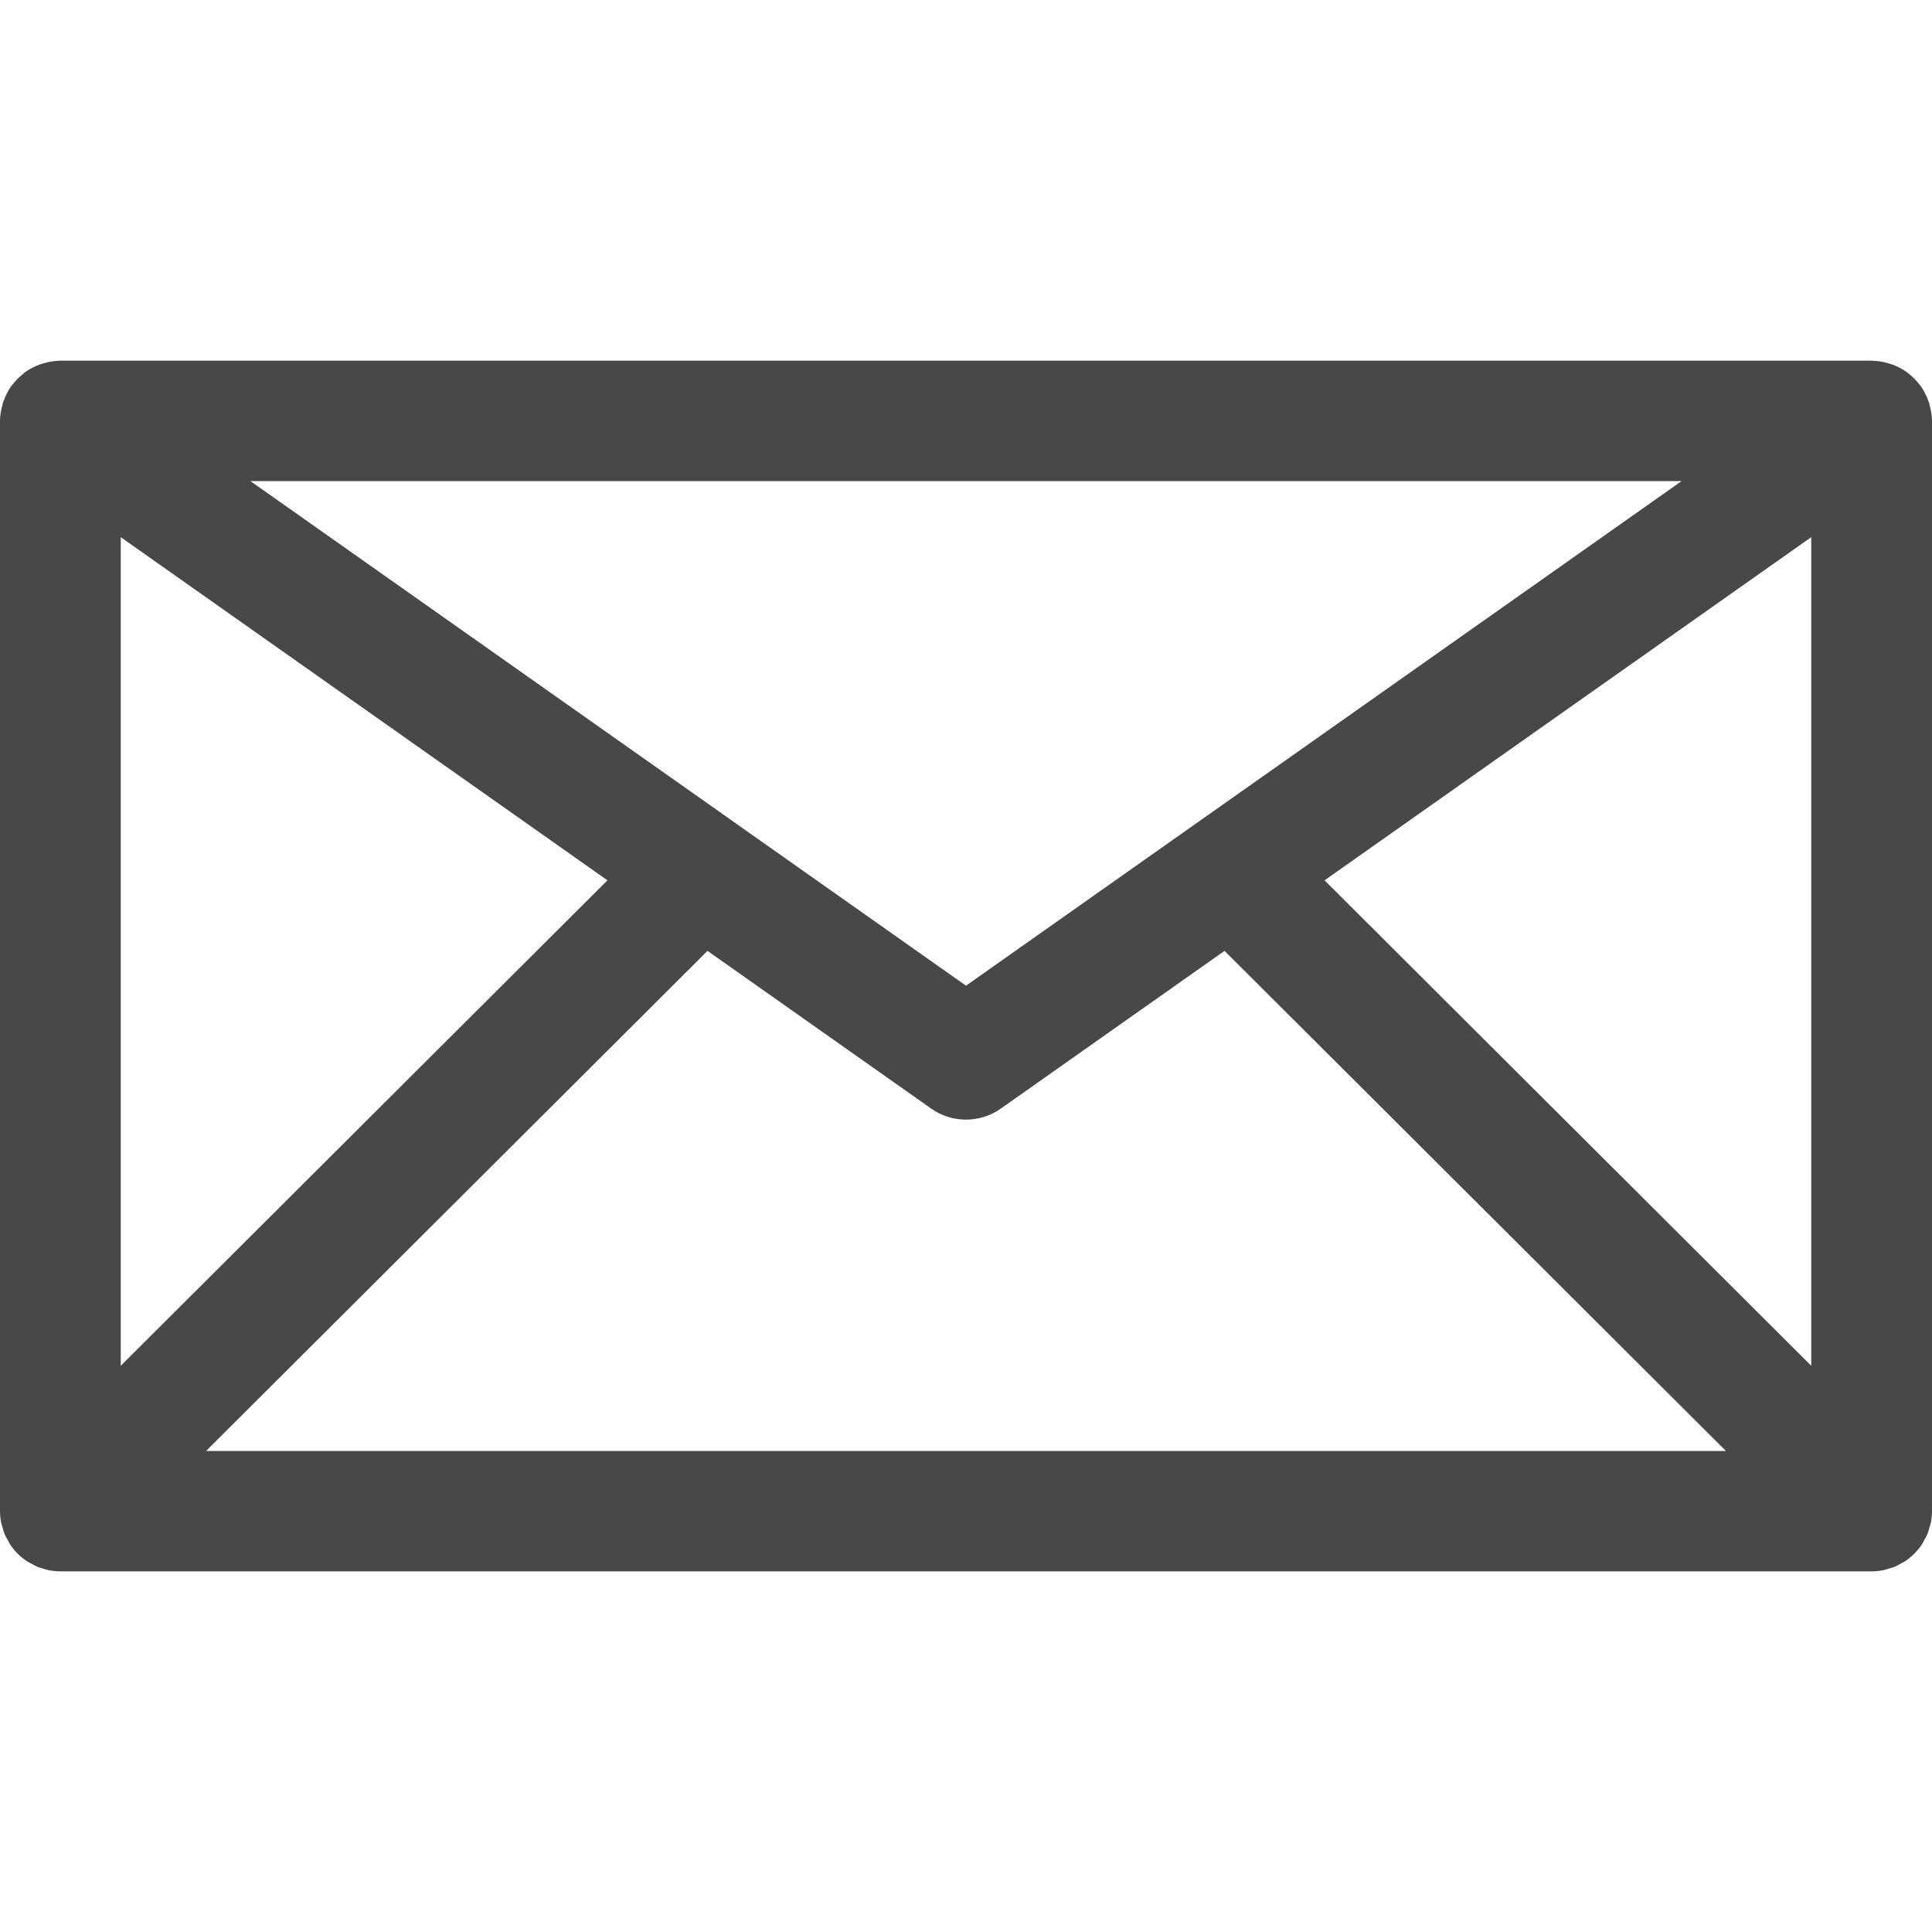 <svg width="64" height="64" viewBox="0 0 64 64" fill="none" xmlns="http://www.w3.org/2000/svg">
<path fill-rule="evenodd" clip-rule="evenodd" d="M43.878 29.162L60 17.794V45.243L43.878 29.162ZM23.437 31.499L30.846 36.723C31.191 36.968 31.596 37.089 32 37.089C32.404 37.089 32.809 36.968 33.154 36.723L40.564 31.499L57.172 48.064H6.828L23.437 31.499ZM32 32.652L24.318 27.235C24.316 27.234 24.316 27.233 24.314 27.231L8.296 15.937H55.704L32 32.652ZM4 17.794L20.122 29.162L4 45.243V17.794ZM63.847 50.822C63.874 50.756 63.89 50.689 63.909 50.622C63.927 50.564 63.948 50.508 63.96 50.45C63.986 50.32 64 50.189 64 50.059V13.943C64 13.751 63.964 13.569 63.913 13.394C63.908 13.375 63.911 13.356 63.905 13.338C63.899 13.32 63.888 13.308 63.882 13.291C63.819 13.113 63.737 12.944 63.63 12.793C63.614 12.771 63.595 12.753 63.579 12.731C63.476 12.598 63.357 12.477 63.222 12.374C63.199 12.356 63.179 12.337 63.155 12.319C63.01 12.216 62.849 12.135 62.677 12.073C62.638 12.059 62.6 12.048 62.56 12.036C62.386 11.986 62.204 11.951 62.014 11.949C62.009 11.949 62.004 11.947 61.999 11.947H2C1.994 11.947 1.989 11.95 1.983 11.95C1.794 11.951 1.614 11.986 1.441 12.036C1.4 12.048 1.36 12.06 1.321 12.073C1.151 12.136 0.991 12.216 0.847 12.318C0.819 12.337 0.798 12.359 0.773 12.379C0.643 12.48 0.526 12.596 0.426 12.726C0.407 12.75 0.386 12.771 0.368 12.795C0.263 12.944 0.182 13.111 0.12 13.286C0.113 13.305 0.1 13.319 0.094 13.338C0.087 13.358 0.091 13.38 0.085 13.4C0.035 13.573 0 13.753 0 13.943V13.965V13.966V50.059C0 50.189 0.014 50.32 0.04 50.45C0.052 50.508 0.073 50.564 0.091 50.622C0.11 50.689 0.126 50.756 0.153 50.822C0.181 50.889 0.22 50.952 0.256 51.016C0.283 51.066 0.305 51.118 0.337 51.165C0.483 51.383 0.672 51.572 0.892 51.718C0.939 51.749 0.99 51.771 1.04 51.798C1.105 51.833 1.167 51.873 1.235 51.902C1.301 51.928 1.368 51.944 1.435 51.963C1.493 51.98 1.548 52.002 1.608 52.014C1.737 52.039 1.868 52.053 2 52.053H62C62.132 52.053 62.263 52.039 62.392 52.014C62.452 52.002 62.507 51.98 62.565 51.963C62.632 51.944 62.699 51.928 62.765 51.902C62.833 51.873 62.896 51.833 62.96 51.798C63.01 51.771 63.062 51.749 63.108 51.718C63.328 51.572 63.517 51.383 63.663 51.165C63.695 51.118 63.717 51.066 63.744 51.016C63.78 50.952 63.819 50.889 63.847 50.822Z" fill="#484848"/>
</svg>
